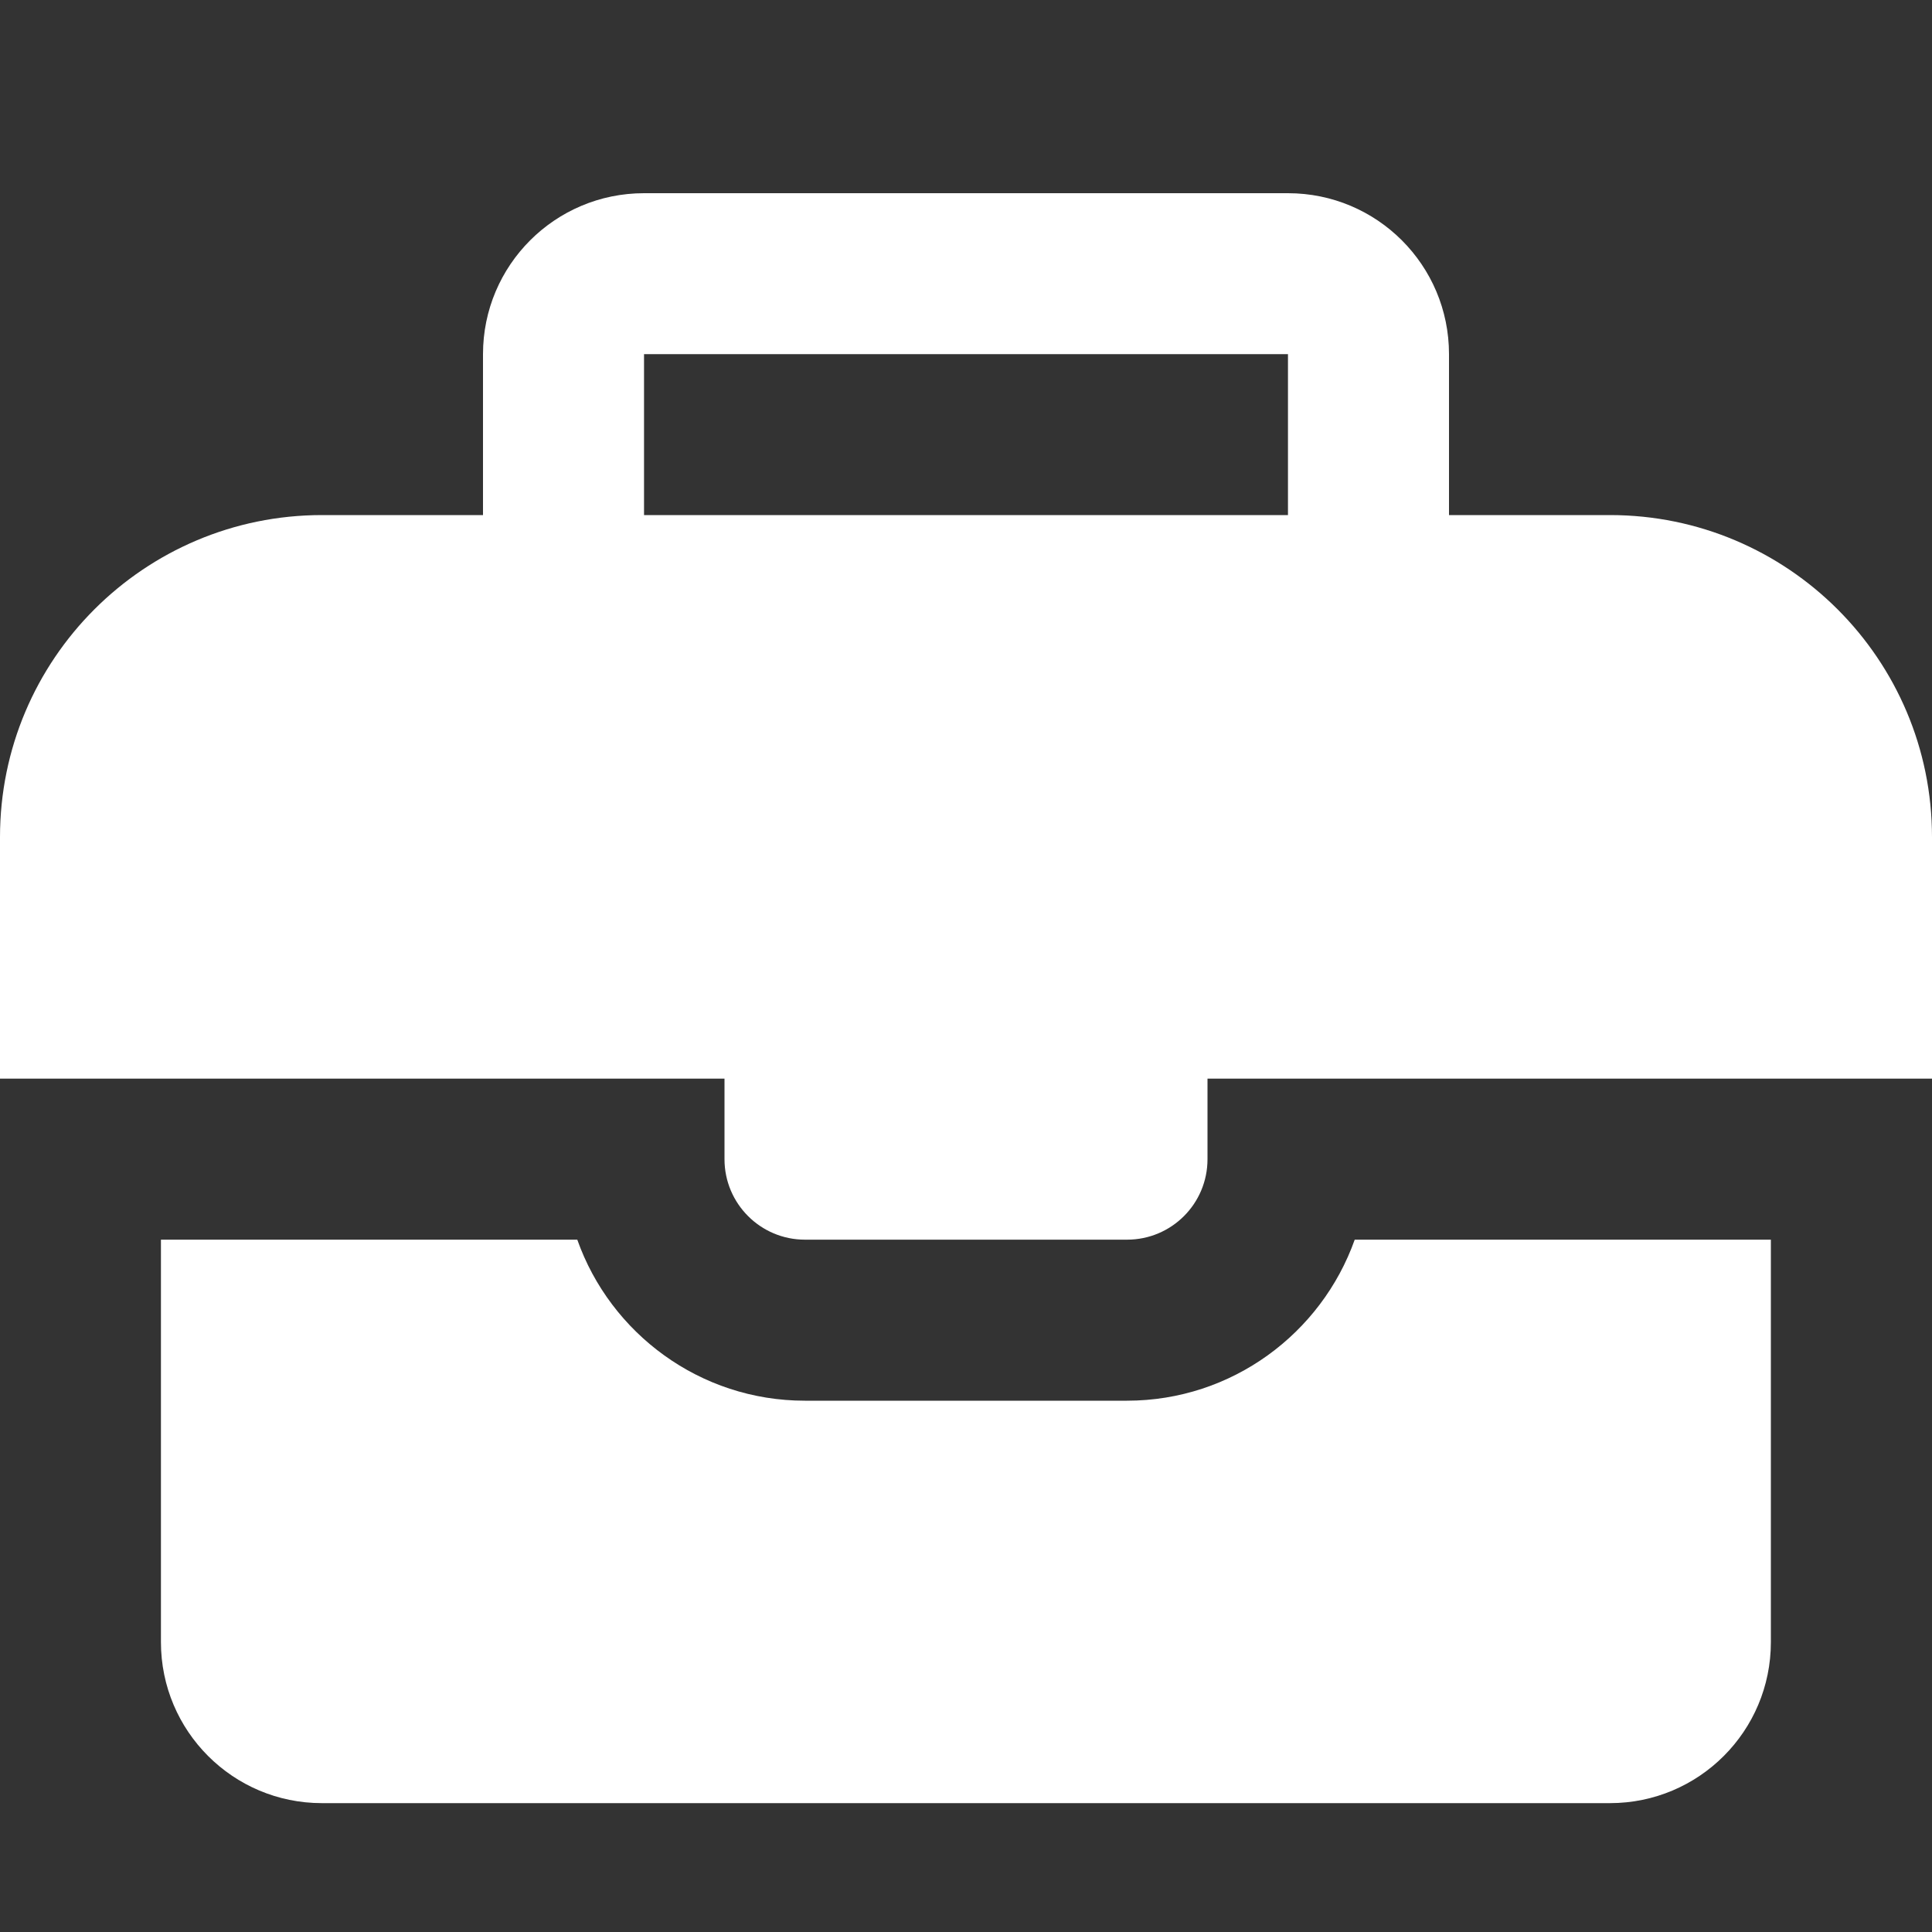 <svg width="20" height="20" viewBox="0 0 20 20" fill="none" xmlns="http://www.w3.org/2000/svg">
<rect x="0" y="0" width="20" height="20" fill="#333333" stroke="none"/>
<path d="M14.024 12.833C13.679 13.803 12.753 14.5 11.666 14.5H8.332C7.246 14.5 6.319 13.803 5.976 12.833H1.666V16.999C1.666 17.92 2.412 18.666 3.332 18.666L16.666 18.666C17.587 18.666 18.332 17.92 18.332 17V12.833L14.024 12.833Z" fill="white"/>
<path d="M16.667 5.332H15V3.666C15 2.746 14.255 2 13.333 2H6.667C5.746 2 5 2.746 5 3.666V5.332H3.333C1.493 5.332 0 6.825 0 8.666V11.166H7.5V12C7.5 12.46 7.873 12.833 8.333 12.833H11.667C12.127 12.833 12.5 12.461 12.5 12V11.166H20V8.666C20 6.825 18.507 5.332 16.667 5.332H16.667ZM6.667 5.332V3.666H13.333V5.332H6.667Z" fill="white"/>
</svg>
